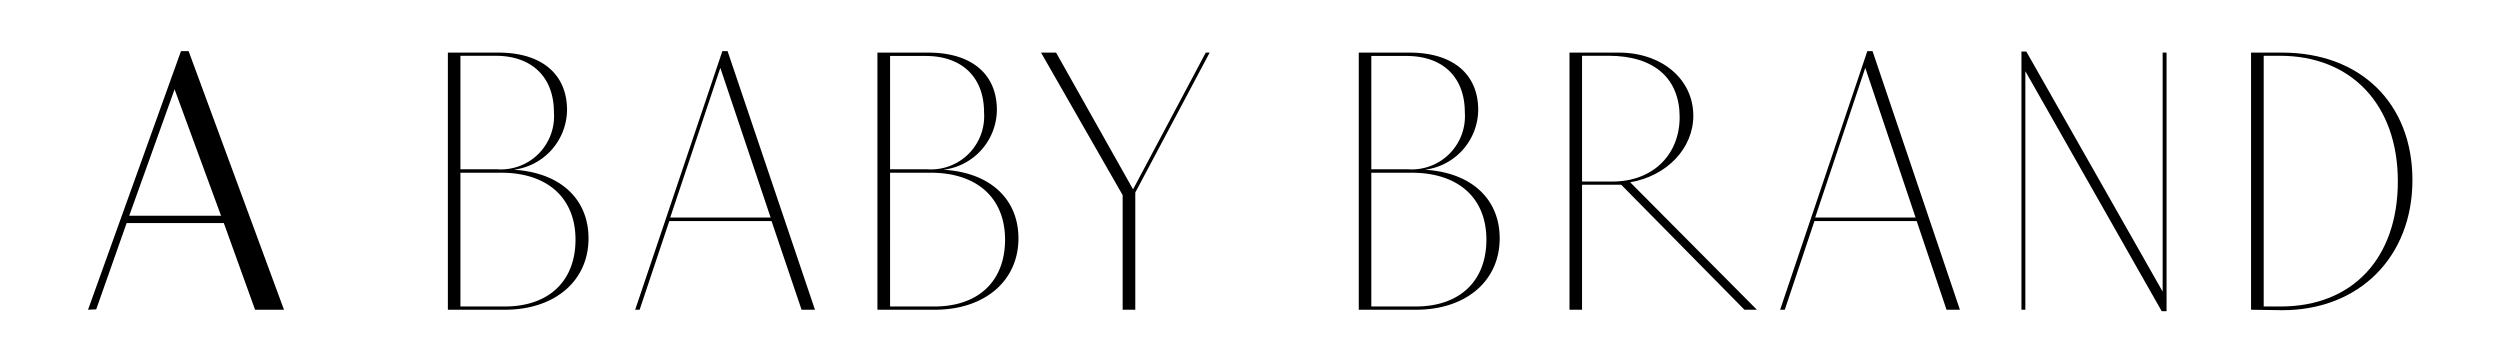<svg id="Warstwa_1" data-name="Warstwa 1" xmlns="http://www.w3.org/2000/svg" viewBox="0 0 268.94 38.99"><path d="M9.47,33.32l10-27.82h.82L30.55,33.32H27.44L24.08,24H13.62l-3.27,9.28ZM13.9,23.21h9.88l-5-13.6Z"/><path d="M48.18,33.32V5.66h5.46C58.29,5.66,61,8,61,11.83a6.55,6.55,0,0,1-5.75,6.43c5,.29,8.06,3.13,8.06,7.38,0,4.59-3.63,7.68-9,7.68Zm1.35-15.11h3.95a5.72,5.72,0,0,0,6.11-6.12C59.59,8.31,57.24,6,53.3,6H49.53Zm0,14.76H54.3c4.73,0,7.61-2.72,7.61-7.19s-3-7.2-8-7.2H49.53Z"/><path d="M68.33,33.32,77.71,5.5h.56l9.4,27.82H86.23L83,23.78H72l-3.19,9.54ZM72.1,23.4H82.9L77.49,7.3Z"/><path d="M94.39,33.32V5.66h5.47c4.65,0,7.38,2.3,7.38,6.17a6.54,6.54,0,0,1-5.75,6.43c5,.29,8.07,3.13,8.07,7.38,0,4.59-3.64,7.68-9,7.68Zm1.36-15.11h4a5.72,5.72,0,0,0,6.11-6.12c0-3.78-2.36-6.07-6.29-6.07H95.75Zm0,14.76h4.77c4.73,0,7.6-2.72,7.6-7.19s-3-7.2-8-7.2H95.75Z"/><polygon points="120.77 33.32 120.77 20.99 111.99 5.66 113.61 5.66 121.89 20.37 129.71 5.66 130.13 5.66 122.13 20.71 122.13 33.32 120.77 33.32"/><path d="M146.17,33.32V5.66h5.46c4.66,0,7.39,2.3,7.39,6.17a6.55,6.55,0,0,1-5.75,6.43c5,.29,8.06,3.13,8.06,7.38,0,4.59-3.63,7.68-9,7.68Zm1.35-15.11h3.95a5.72,5.72,0,0,0,6.11-6.12c0-3.78-2.35-6.07-6.28-6.07h-3.78Zm0,14.76h4.77c4.73,0,7.61-2.72,7.61-7.19s-3-7.2-8.05-7.2h-4.33Z"/><path d="M168.84,33.32V5.66h5.32c4.61,0,8,2.86,8,6.79,0,3.51-2.84,6.48-6.79,7.16L189,33.32h-1.34L174.4,19.87c-.32,0-.58,0-1.35,0h-2.86V33.32Zm1.35-13.79h3.28c4.28,0,7.22-2.83,7.22-6.94S178,6,173.05,6h-2.86Z"/><path d="M191.5,33.32,200.88,5.5h.56l9.4,27.82H209.4l-3.21-9.54h-11L192,33.32Zm3.77-9.92h10.8L200.66,7.3Z"/><polygon points="232.55 33.48 217.88 7.66 217.88 33.32 217.46 33.32 217.46 5.54 217.98 5.54 232.65 31.37 232.65 5.66 233.07 5.66 233.07 33.48 232.55 33.48"/><path d="M242.16,33.32V5.66h3.36c8.4,0,14,5.45,14,13.71s-5.71,14-14,14Zm1.36-.35h1.84c7.72,0,12.59-5.2,12.59-13.46S252.94,6,245.26,6h-1.74Z"/></svg>